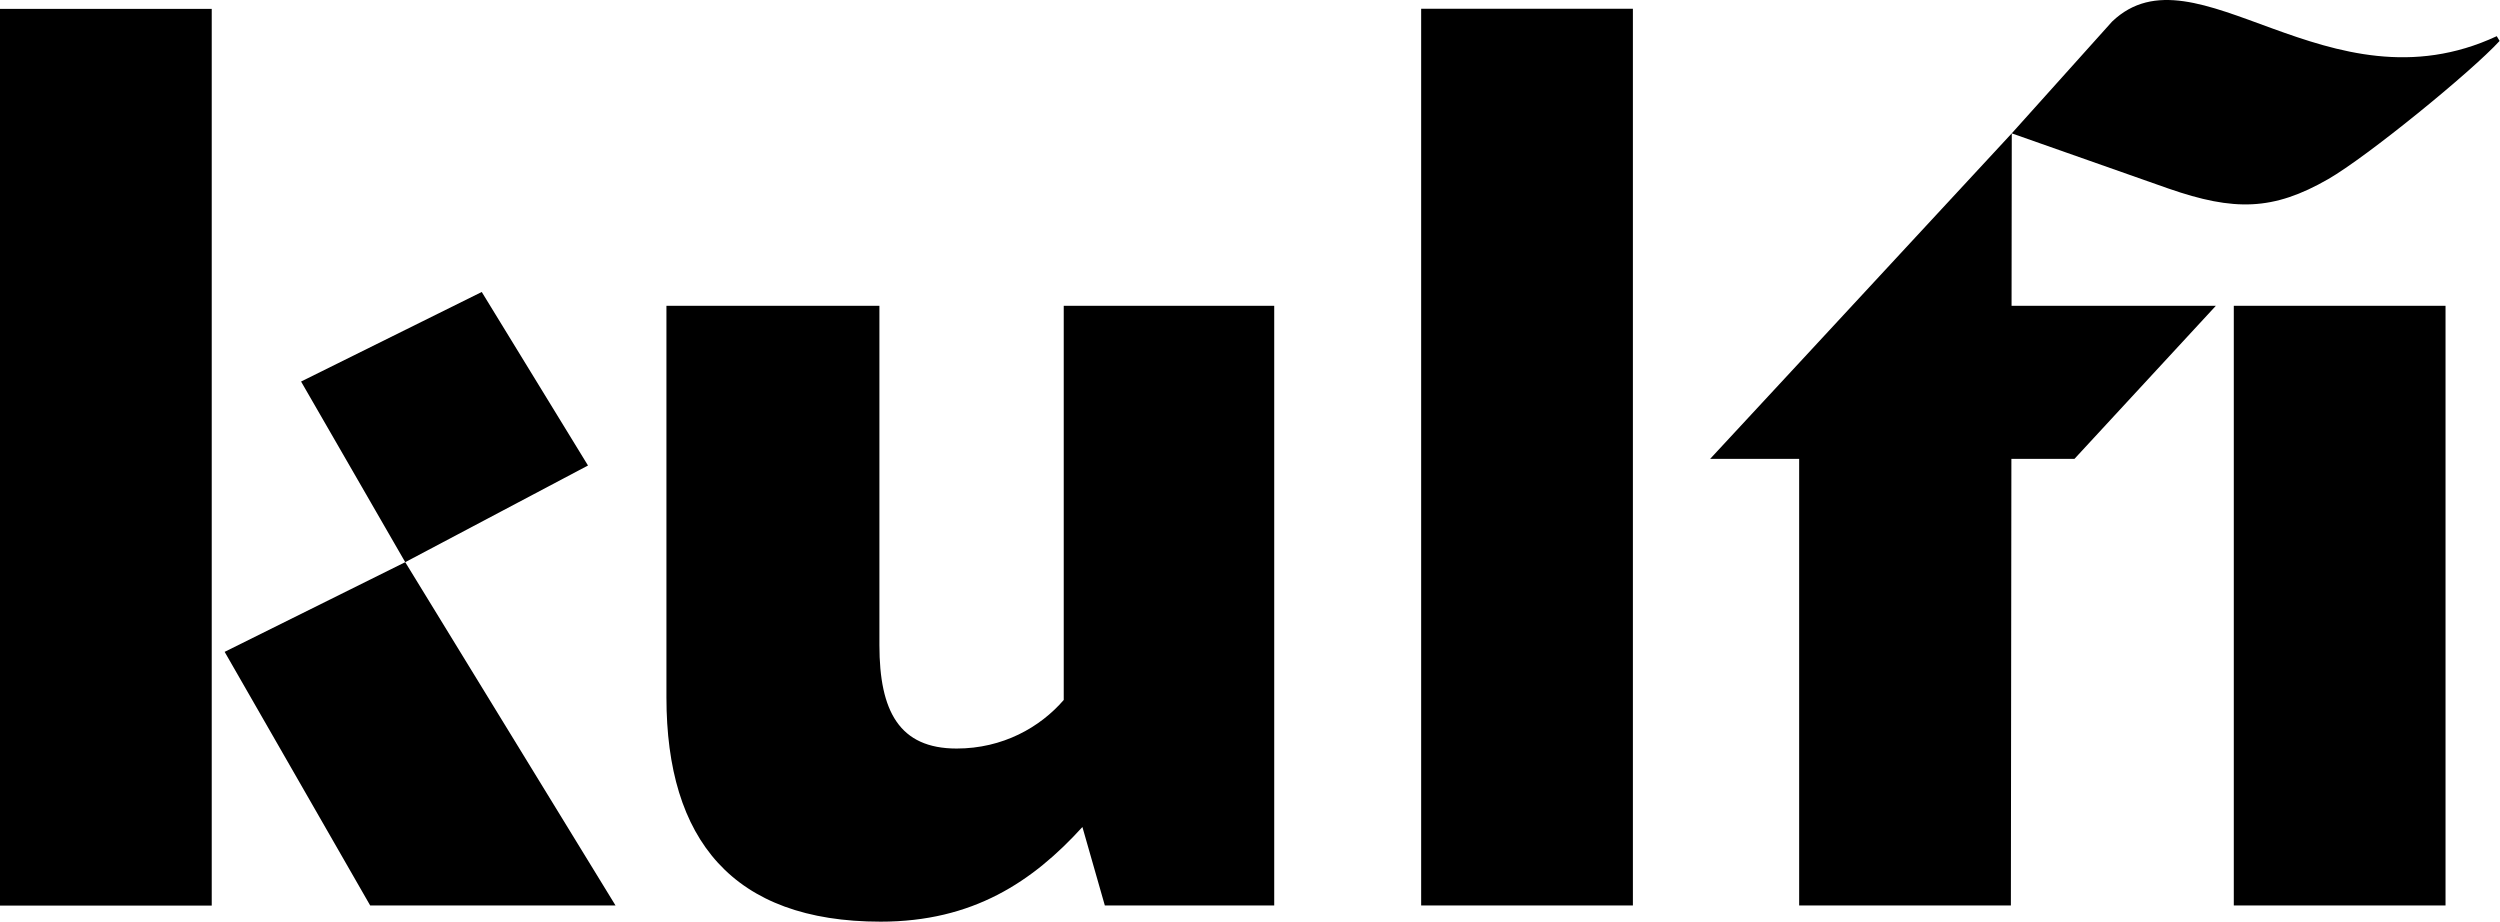 <svg class="icon icon-logo h-10 lg:h-14 w-auto
" width="1185px" height="437px" viewBox="0 0 1185 437" version="1.1" xmlns="http://www.w3.org/2000/svg" xmlns:xlink="http://www.w3.org/1999/xlink">
        <g id="Page-1" stroke="none" stroke-width="1" fill="none" fill-rule="evenodd">
            <g id="Group" transform="translate(0, -0)" fill="currentColor" fill-rule="nonzero">
                <path d="M1183.46,17.148 L1184.81,19.408 C1171.4,34.048 1121.94,74.338 1103.61,84.878 C1077.45,99.928 1058.94,100.168 1027.88,89.378 L953.57,63.208 L1001.16,10.198 C1040.74,-27.562 1103.42,54.468 1183.46,17.148 Z" id="Path"></path>
                <polygon id="Path" points="673.63 429.188 673.63 4.148 773.99 4.148 773.99 429.188"></polygon>
                <polygon id="Path" points="1050.32 144.948 953.48 144.948 953.58 63.198 853.43 171.318 810.62 217.488 852.8 217.488 852.8 429.188 953.16 429.188 953.4 217.488 983.31 217.488"></polygon>
                <rect id="Rectangle" x="1058.82" y="144.948" width="100.36" height="284.24"></rect>
                <path d="M504.21,144.948 L504.21,331.788 C492.99,344.778 475.28,354.808 453.44,354.808 C426.28,354.808 416.84,337.098 416.84,305.808 L416.84,144.948 L315.89,144.948 L315.89,330.608 C315.89,397.908 347.18,436.868 417.43,436.868 C461.11,436.868 489.45,417.978 513.06,391.998 L523.69,429.188 L603.98,429.188 L603.98,144.948 L504.21,144.948 Z" id="Path"></path>
                <g transform="translate(106.48, 138.398)" id="Path">
                    <polygon points="85.6 128.07 185.27 290.78 68.98 290.78 -2.84217094e-14 170.58"></polygon>
                    <polygon points="36.23 42.45 85.6 128.07 172.23 82.25 121.87 -2.84217094e-14"></polygon>
                </g>
                <polygon id="Path" points="100.36 429.248 -5.68434189e-14 429.248 -5.68434189e-14 4.208 100.36 4.208"></polygon>
            </g>
        </g>
    </svg>